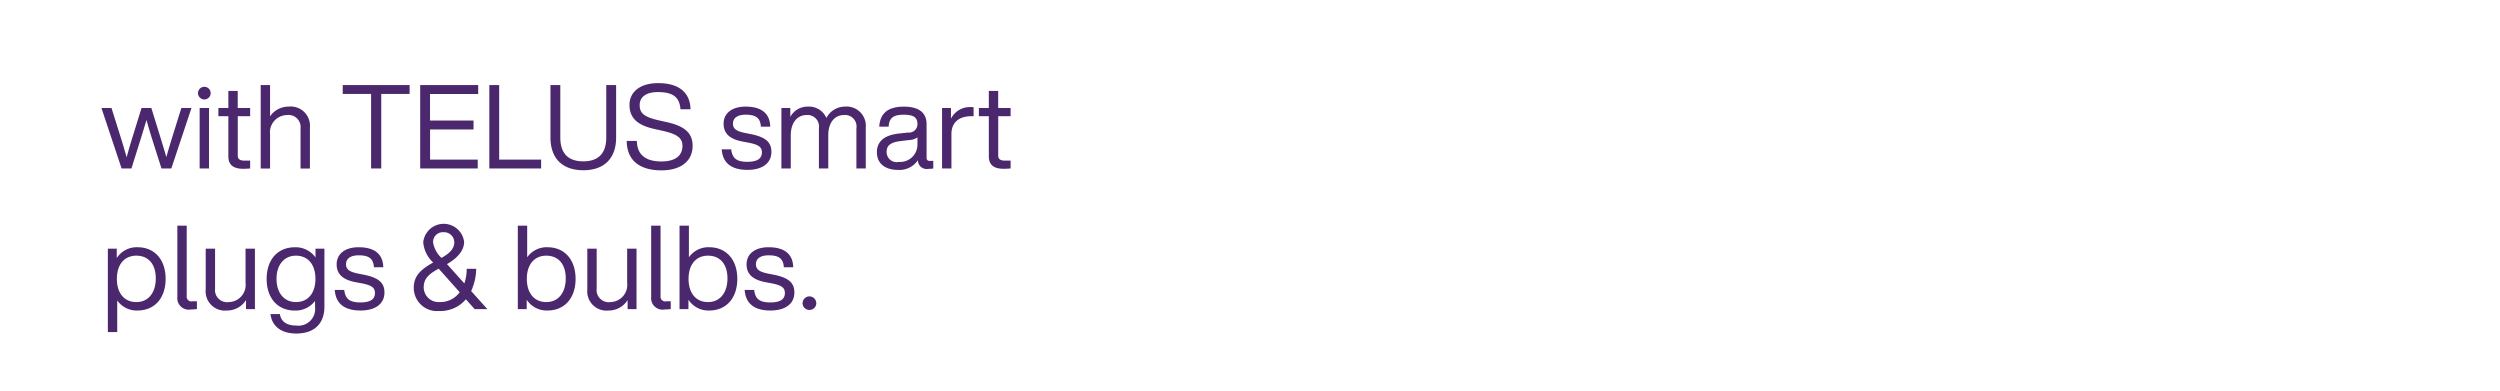 <svg id="Frame_4" data-name="Frame 4" xmlns="http://www.w3.org/2000/svg" width="320" height="50" viewBox="0 0 320 50">
  <defs>
    <style>
      .cls-1 {
        fill: #4b286d;
        fill-rule: evenodd;
      }
    </style>
  </defs>
  <path id="with_TELUS_smart_plugs_bulbs._" data-name="with TELUS smart  plugs &amp; bulbs. " class="cls-1" d="M23.214,13.826l-1.095,3.495c-0.285.93-.57,1.86-0.825,2.79-0.27-.93-0.555-1.86-0.84-2.79l-1.08-3.495h-1.26l-1.08,3.495c-0.3.945-.57,1.875-0.825,2.82-0.27-.945-0.54-1.875-0.84-2.82l-1.095-3.495h-1.29l2.58,7.74h1.26l1.125-3.585c0.27-.855.54-1.755,0.8-2.625,0.24,0.87.51,1.77,0.78,2.625l1.14,3.585h1.26l2.58-7.74h-1.29Zm2.94-1.095a0.81,0.81,0,1,0-.81-0.81A0.816,0.816,0,0,0,26.154,12.731Zm-0.6,8.835h1.2v-7.74h-1.2v7.74Zm6.465-6.69v-1.05h-1.59v-2.19h-1.2v2.19H27.954v1.05h1.275v5.13c0,1.185.735,1.6,1.935,1.6q0.36,0,.855-0.045v-1h-0.7c-0.69,0-.885-0.255-0.885-0.66V14.876h1.59Zm4.92-1.23a2.851,2.851,0,0,0-2.37,1.245v-4h-1.2v10.68h1.2v-4.38a2.2,2.2,0,0,1,2.13-2.46,1.552,1.552,0,0,1,1.77,1.725v5.115h1.2V16.331A2.468,2.468,0,0,0,36.939,13.646Zm15.495-2.76H43.869v1.14H47.5v9.54h1.3v-9.54h3.63v-1.14Zm8.775,1.14v-1.14H53.784v10.68h7.365v-1.14h-6.1V16.571h5.565v-1.14H55.043v-3.4h6.165Zm2.685,8.4v-9.54h-1.26v10.68h6.63v-1.14h-5.37Zm10.77,1.365c2.67,0,4.2-1.515,4.2-4.185v-6.72H77.6v6.72c0,2.1-1.08,3.045-2.94,3.045s-2.94-.945-2.94-3.045v-6.72h-1.26v6.72C70.463,20.276,71.993,21.79,74.663,21.79Zm9.99,0.015c2.565,0,4-1.245,4-3.135,0-1.545-.87-2.5-3.33-3.045l-0.945-.21c-2.01-.45-2.5-0.96-2.5-1.98,0-1,.795-1.65,2.34-1.65,2.13,0,2.775.825,2.88,2.2h1.29c-0.045-1.74-1.02-3.345-4.17-3.345-2.22,0-3.645,1.08-3.645,2.79,0,1.95,1.425,2.685,3.24,3.09l0.945,0.21c1.89,0.42,2.595.915,2.595,1.935,0,1.32-.99,2-2.7,2-1.74,0-3.1-.645-3.135-2.625h-1.3C80.243,20.71,82.1,21.805,84.653,21.805Zm11.01-.06c1.9,0,3.075-.84,3.075-2.31,0-1.26-.765-1.9-2.67-2.28l-0.69-.135c-0.99-.2-1.56-0.465-1.56-1.2,0-.72.585-1.14,1.62-1.14,1.185,0,1.89.33,1.95,1.53h1.2c-0.03-1.65-1.08-2.565-3.15-2.565-1.77,0-2.82.87-2.82,2.19,0,1.2.735,1.965,2.415,2.28l0.72,0.135c1.35,0.255,1.77.57,1.77,1.26,0,0.765-.555,1.2-1.86,1.2-1.365,0-1.935-.435-2.07-1.6H92.378C92.5,20.92,93.7,21.745,95.663,21.745Zm12.5-8.1a2.673,2.673,0,0,0-2.385,1.455,2.424,2.424,0,0,0-2.385-1.455,2.486,2.486,0,0,0-2.235,1.32v-1.14h-1.14v7.74h1.2v-4.23c0-1.86,1.035-2.61,1.98-2.61a1.479,1.479,0,0,1,1.62,1.71v5.13h1.2v-4.23c0-1.86,1-2.61,1.98-2.61a1.473,1.473,0,0,1,1.62,1.71v5.13h1.2v-5.25A2.459,2.459,0,0,0,108.158,13.646Zm10.86,6.945a0.355,0.355,0,0,1-.42-0.375V15.9c0-1.3-.765-2.25-2.91-2.25-2.265,0-3.06,1.065-3.15,2.565h1.2c0.075-1.155.63-1.53,1.95-1.53s1.74,0.4,1.74,1.215a1.078,1.078,0,0,1-1.215,1.065l-1.11.12c-2.13.225-2.865,1.185-2.865,2.4,0,1.455,1.05,2.265,2.73,2.265a2.837,2.837,0,0,0,2.52-1.245,1.11,1.11,0,0,0,1.305,1.11,4.564,4.564,0,0,0,.66-0.045V20.591h-0.435Zm-3.99.135a1.282,1.282,0,0,1-1.545-1.275c0-.75.39-1.23,1.8-1.395l1.125-.135a2,2,0,0,0,1.02-.33v0.915A2.223,2.223,0,0,1,115.028,20.725Zm9.18-7.02a2.7,2.7,0,0,0-2.49,1.485V13.826h-1.14v7.74h1.2v-4.41c0-1.5.99-2.28,2.535-2.28h0.3V13.721C124.448,13.706,124.328,13.706,124.208,13.706Zm5.144,1.17v-1.05h-1.589v-2.19h-1.2v2.19h-1.275v1.05h1.275v5.13c0,1.185.735,1.6,1.935,1.6q0.36,0,.854-0.045v-1h-0.7c-0.69,0-.885-0.255-0.885-0.66V14.876h1.589ZM17.6,31.646a3.042,3.042,0,0,0-2.655,1.38v-1.2h-1.14v10.68h1.2v-4.05a3.04,3.04,0,0,0,2.595,1.29c2.175,0,3.6-1.575,3.6-4.05S19.779,31.646,17.6,31.646Zm-0.15,7.02c-1.5,0-2.49-1.095-2.49-2.97s0.99-2.97,2.49-2.97,2.49,1.035,2.49,2.91S18.954,38.666,17.454,38.666Zm6.99,0.945a7.625,7.625,0,0,0,.765-0.045v-1h-0.57A0.6,0.6,0,0,1,23.9,37.9V28.886H22.7v9.12A1.466,1.466,0,0,0,24.444,39.61Zm6.99-7.785v4.38a2.2,2.2,0,0,1-2.13,2.46,1.552,1.552,0,0,1-1.77-1.725V31.826h-1.2v5.235a2.468,2.468,0,0,0,2.73,2.685,2.852,2.852,0,0,0,2.43-1.335v1.155h1.14v-7.74h-1.2Zm8.955,0v1.125a3.124,3.124,0,0,0-2.655-1.3c-2.175,0-3.6,1.575-3.6,4.05s1.425,4.05,3.6,4.05a3.128,3.128,0,0,0,2.595-1.23v0.75a2.141,2.141,0,0,1-2.4,2.4c-1.215,0-1.95-.5-2.1-1.47h-1.2c0.165,1.5,1.32,2.49,3.3,2.49,2.445,0,3.6-1.41,3.6-3.42v-7.44h-1.14Zm-2.5,6.84c-1.5,0-2.49-1.155-2.49-2.97s0.99-2.97,2.49-2.97,2.49,1.095,2.49,2.97S39.384,38.666,37.884,38.666Zm8.25,1.08c1.9,0,3.075-.84,3.075-2.31,0-1.26-.765-1.9-2.67-2.28l-0.69-.135c-0.99-.2-1.56-0.465-1.56-1.2,0-.72.585-1.14,1.62-1.14,1.185,0,1.89.33,1.95,1.53h1.2c-0.03-1.65-1.08-2.565-3.15-2.565-1.77,0-2.82.87-2.82,2.19,0,1.2.735,1.965,2.415,2.28l0.72,0.135c1.35,0.255,1.77.57,1.77,1.26,0,0.765-.555,1.2-1.86,1.2-1.365,0-1.935-.435-2.07-1.6H42.849C42.969,38.92,44.169,39.745,46.134,39.745Zm16.245-.18-2.07-2.31a7.244,7.244,0,0,0,.645-2.85H59.738a5.769,5.769,0,0,1-.3,1.875l-2.22-2.475c1.35-.78,2.19-1.755,2.19-2.85A2.635,2.635,0,0,0,54.174,31,3.927,3.927,0,0,0,55.449,33.6c-1.59.885-2.49,1.725-2.49,3.24a2.981,2.981,0,0,0,3.225,2.97,4.3,4.3,0,0,0,3.45-1.5l1.125,1.26h1.62Zm-5.595-9.84A1.3,1.3,0,0,1,58.149,31c0,0.825-.57,1.41-1.635,2.01A3.4,3.4,0,0,1,55.434,31,1.248,1.248,0,0,1,56.784,29.726Zm-0.525,8.94a1.906,1.906,0,0,1-2.025-1.89c0-1.17.75-1.755,1.92-2.385l2.685,3.015A3.079,3.079,0,0,1,56.259,38.666Zm13.815-7.02a3.04,3.04,0,0,0-2.595,1.29v-4.05h-1.2v10.68h1.14v-1.2a3.042,3.042,0,0,0,2.655,1.38c2.175,0,3.6-1.575,3.6-4.05S72.248,31.646,70.073,31.646Zm-0.15,7.02c-1.5,0-2.49-1.095-2.49-2.97s0.99-2.97,2.49-2.97,2.49,1.035,2.49,2.91S71.423,38.666,69.923,38.666Zm10.35-6.84v4.38a2.2,2.2,0,0,1-2.13,2.46,1.552,1.552,0,0,1-1.77-1.725V31.826h-1.2v5.235a2.468,2.468,0,0,0,2.73,2.685,2.852,2.852,0,0,0,2.43-1.335v1.155h1.14v-7.74h-1.2Zm4.815,7.785a7.625,7.625,0,0,0,.765-0.045v-1h-0.57a0.6,0.6,0,0,1-.735-0.66V28.886h-1.2v9.12A1.466,1.466,0,0,0,85.088,39.61Zm5.685-7.965a3.04,3.04,0,0,0-2.595,1.29v-4.05h-1.2v10.68h1.14v-1.2a3.043,3.043,0,0,0,2.655,1.38c2.175,0,3.6-1.575,3.6-4.05S92.948,31.646,90.773,31.646Zm-0.15,7.02c-1.5,0-2.49-1.095-2.49-2.97s0.99-2.97,2.49-2.97,2.49,1.035,2.49,2.91S92.123,38.666,90.623,38.666Zm7.98,1.08c1.905,0,3.075-.84,3.075-2.31,0-1.26-.765-1.9-2.67-2.28l-0.69-.135c-0.99-.2-1.56-0.465-1.56-1.2,0-.72.585-1.14,1.62-1.14,1.185,0,1.89.33,1.95,1.53h1.2c-0.03-1.65-1.08-2.565-3.15-2.565-1.77,0-2.82.87-2.82,2.19,0,1.2.735,1.965,2.415,2.28l0.72,0.135c1.35,0.255,1.77.57,1.77,1.26,0,0.765-.555,1.2-1.86,1.2-1.365,0-1.935-.435-2.07-1.6H95.318C95.438,38.92,96.638,39.745,98.6,39.745Zm5.025-.075a0.862,0.862,0,0,0,.855-0.885,0.878,0.878,0,0,0-1.755,0A0.863,0.863,0,0,0,103.628,39.67Z"/>
</svg>
